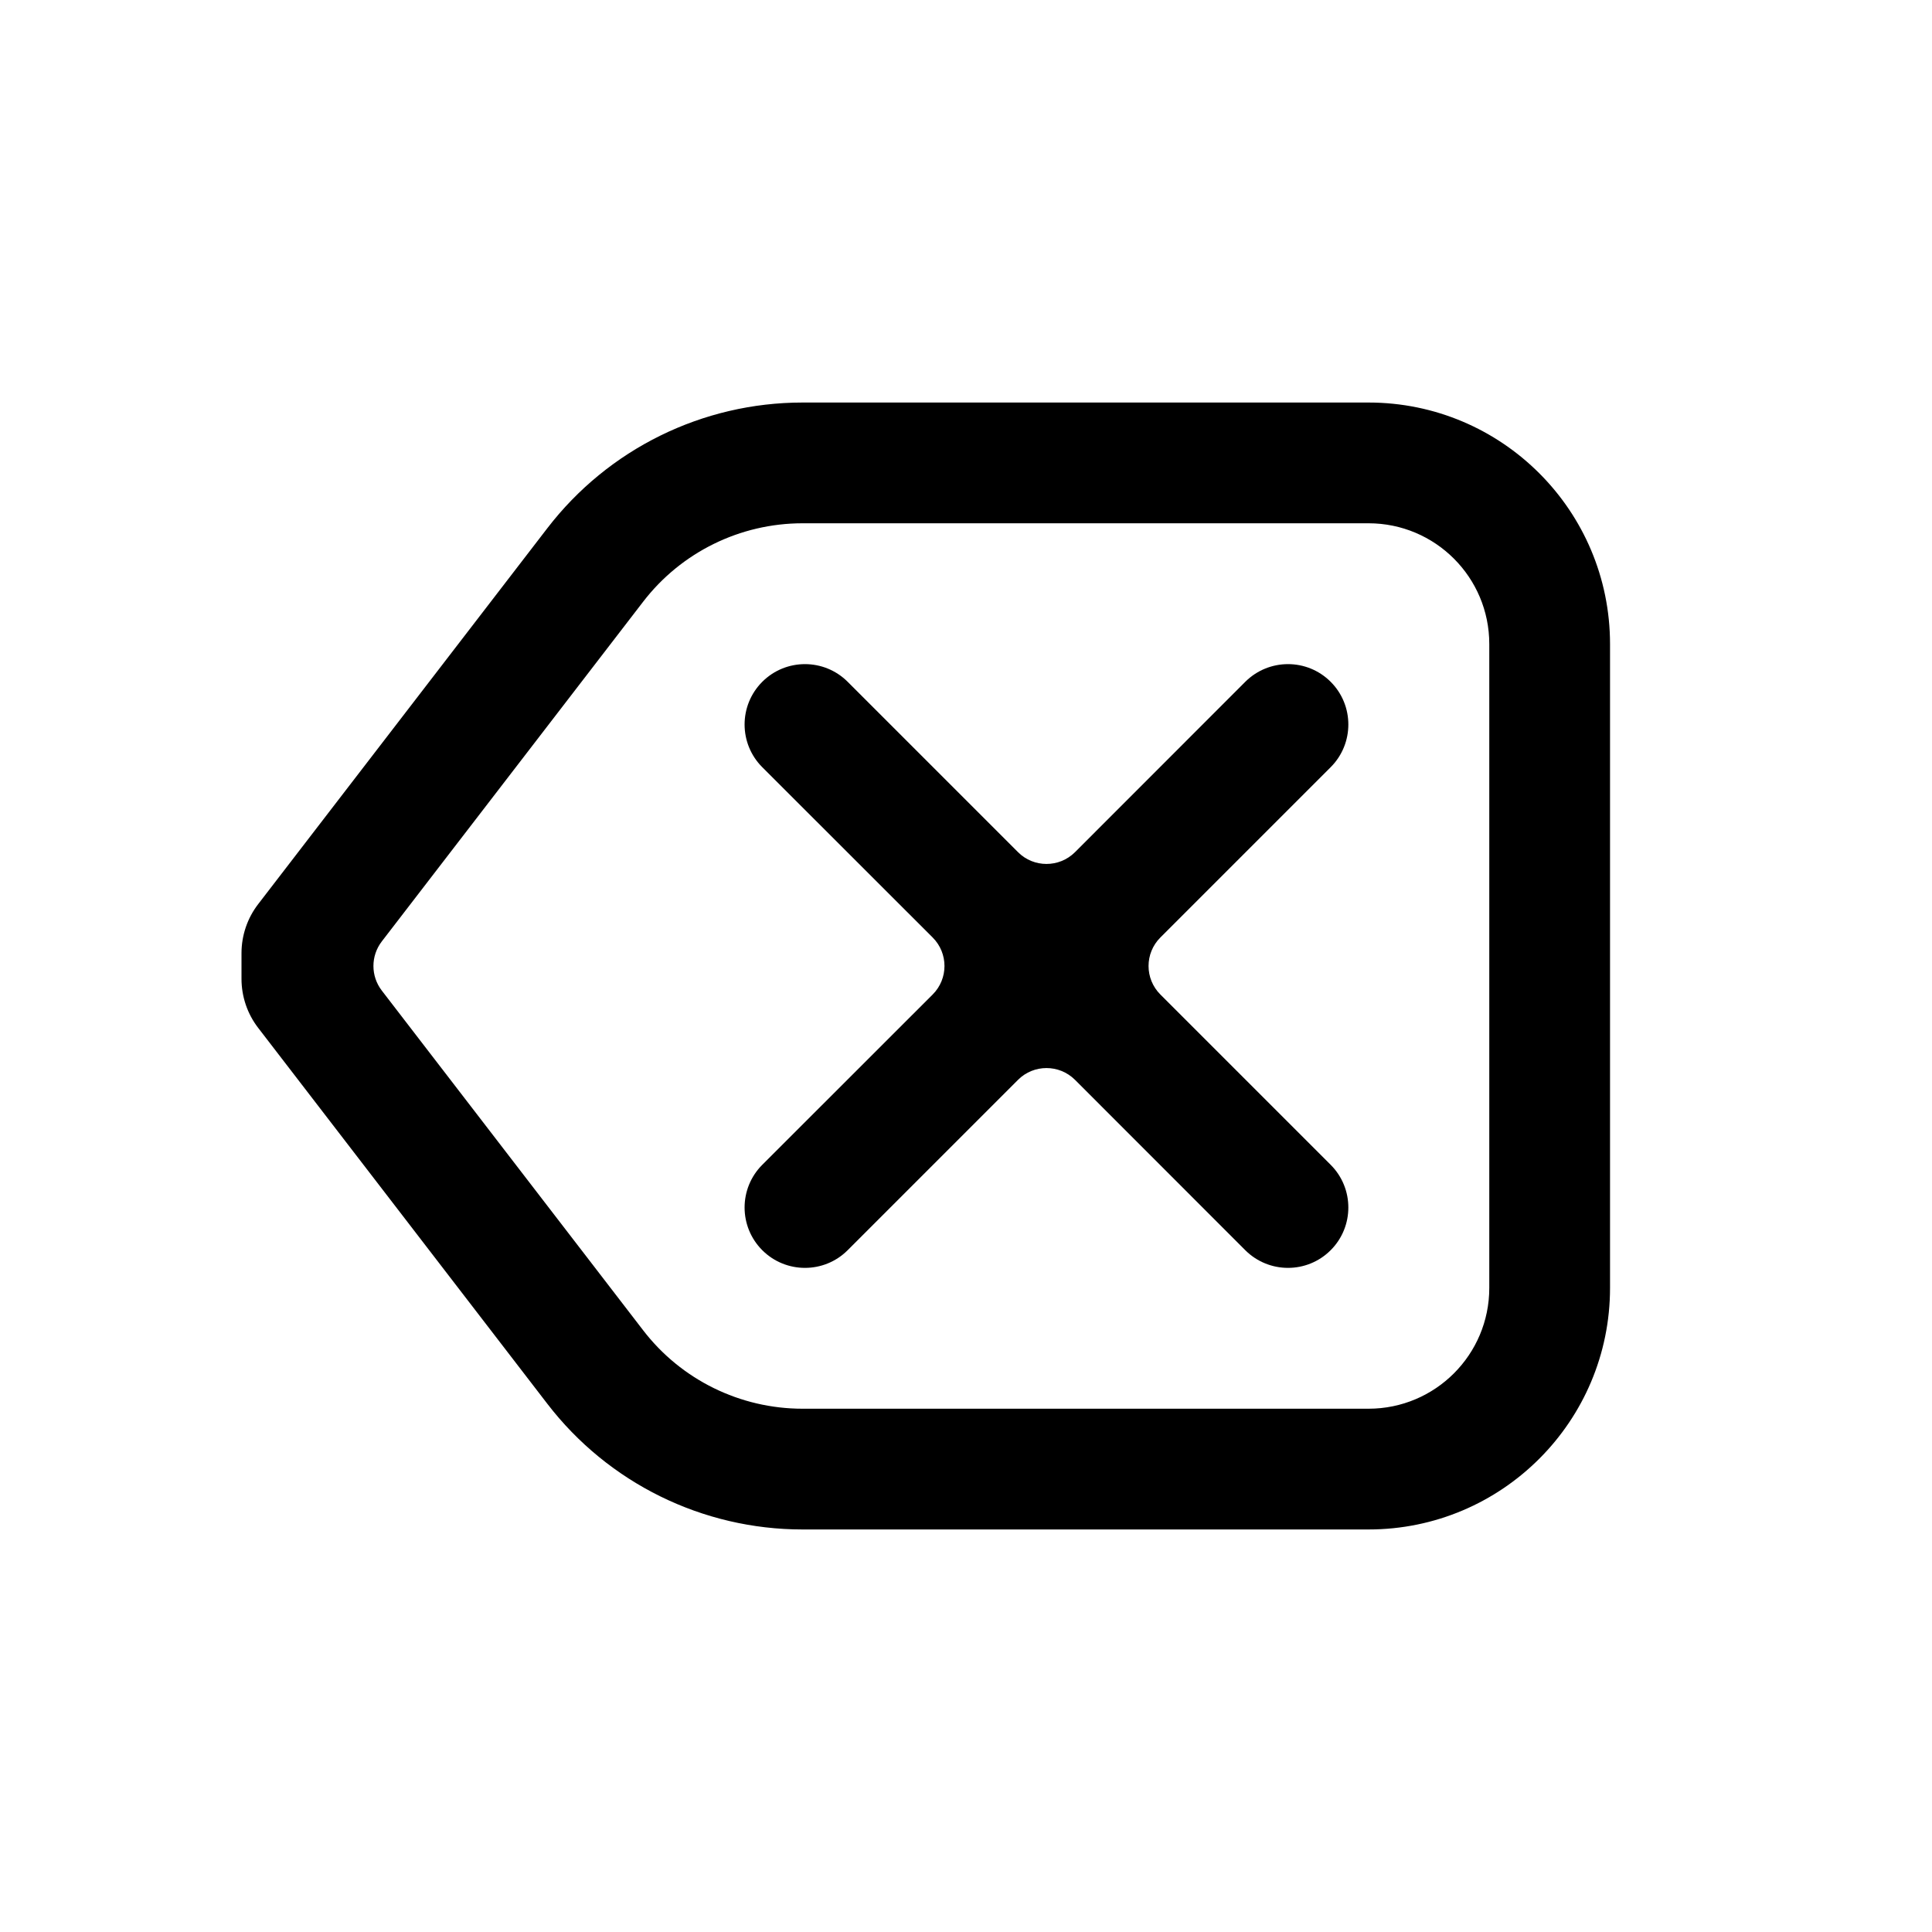 <svg width="20" height="20" viewBox="0 0 20 20" fill="none" xmlns="http://www.w3.org/2000/svg">
<path d="M13.775 12.942C13.531 13.186 13.136 13.186 12.891 12.942L11.128 11.178C10.965 11.016 10.701 11.016 10.539 11.178L8.775 12.942C8.531 13.186 8.135 13.186 7.891 12.942C7.647 12.698 7.647 12.302 7.891 12.058L9.655 10.295C9.818 10.132 9.818 9.868 9.655 9.705L7.891 7.942C7.647 7.698 7.647 7.302 7.891 7.058C8.135 6.814 8.531 6.814 8.775 7.058L10.539 8.822C10.701 8.984 10.965 8.984 11.128 8.822L12.891 7.058C13.136 6.814 13.531 6.814 13.775 7.058C14.019 7.302 14.019 7.698 13.775 7.942L12.012 9.705C11.849 9.868 11.849 10.132 12.012 10.295L13.775 12.058C14.019 12.302 14.019 12.698 13.775 12.942Z" fill="black"/>
<path fill-rule="evenodd" clip-rule="evenodd" d="M5.666 5.468C6.297 4.647 7.273 4.167 8.308 4.167H14.167C15.547 4.167 16.667 5.286 16.667 6.667V13.333C16.667 14.714 15.547 15.833 14.167 15.833H8.308C7.273 15.833 6.297 15.353 5.666 14.532L2.673 10.641C2.561 10.496 2.5 10.317 2.5 10.133V9.867C2.5 9.683 2.561 9.504 2.673 9.359L5.666 5.468ZM8.308 5.417H14.167C14.857 5.417 15.417 5.976 15.417 6.667V13.333C15.417 14.024 14.857 14.583 14.167 14.583H8.308C7.661 14.583 7.051 14.283 6.657 13.77L3.952 10.254C3.837 10.104 3.837 9.896 3.952 9.746L6.657 6.23C7.051 5.717 7.661 5.417 8.308 5.417Z" fill="black"/>
</svg>
